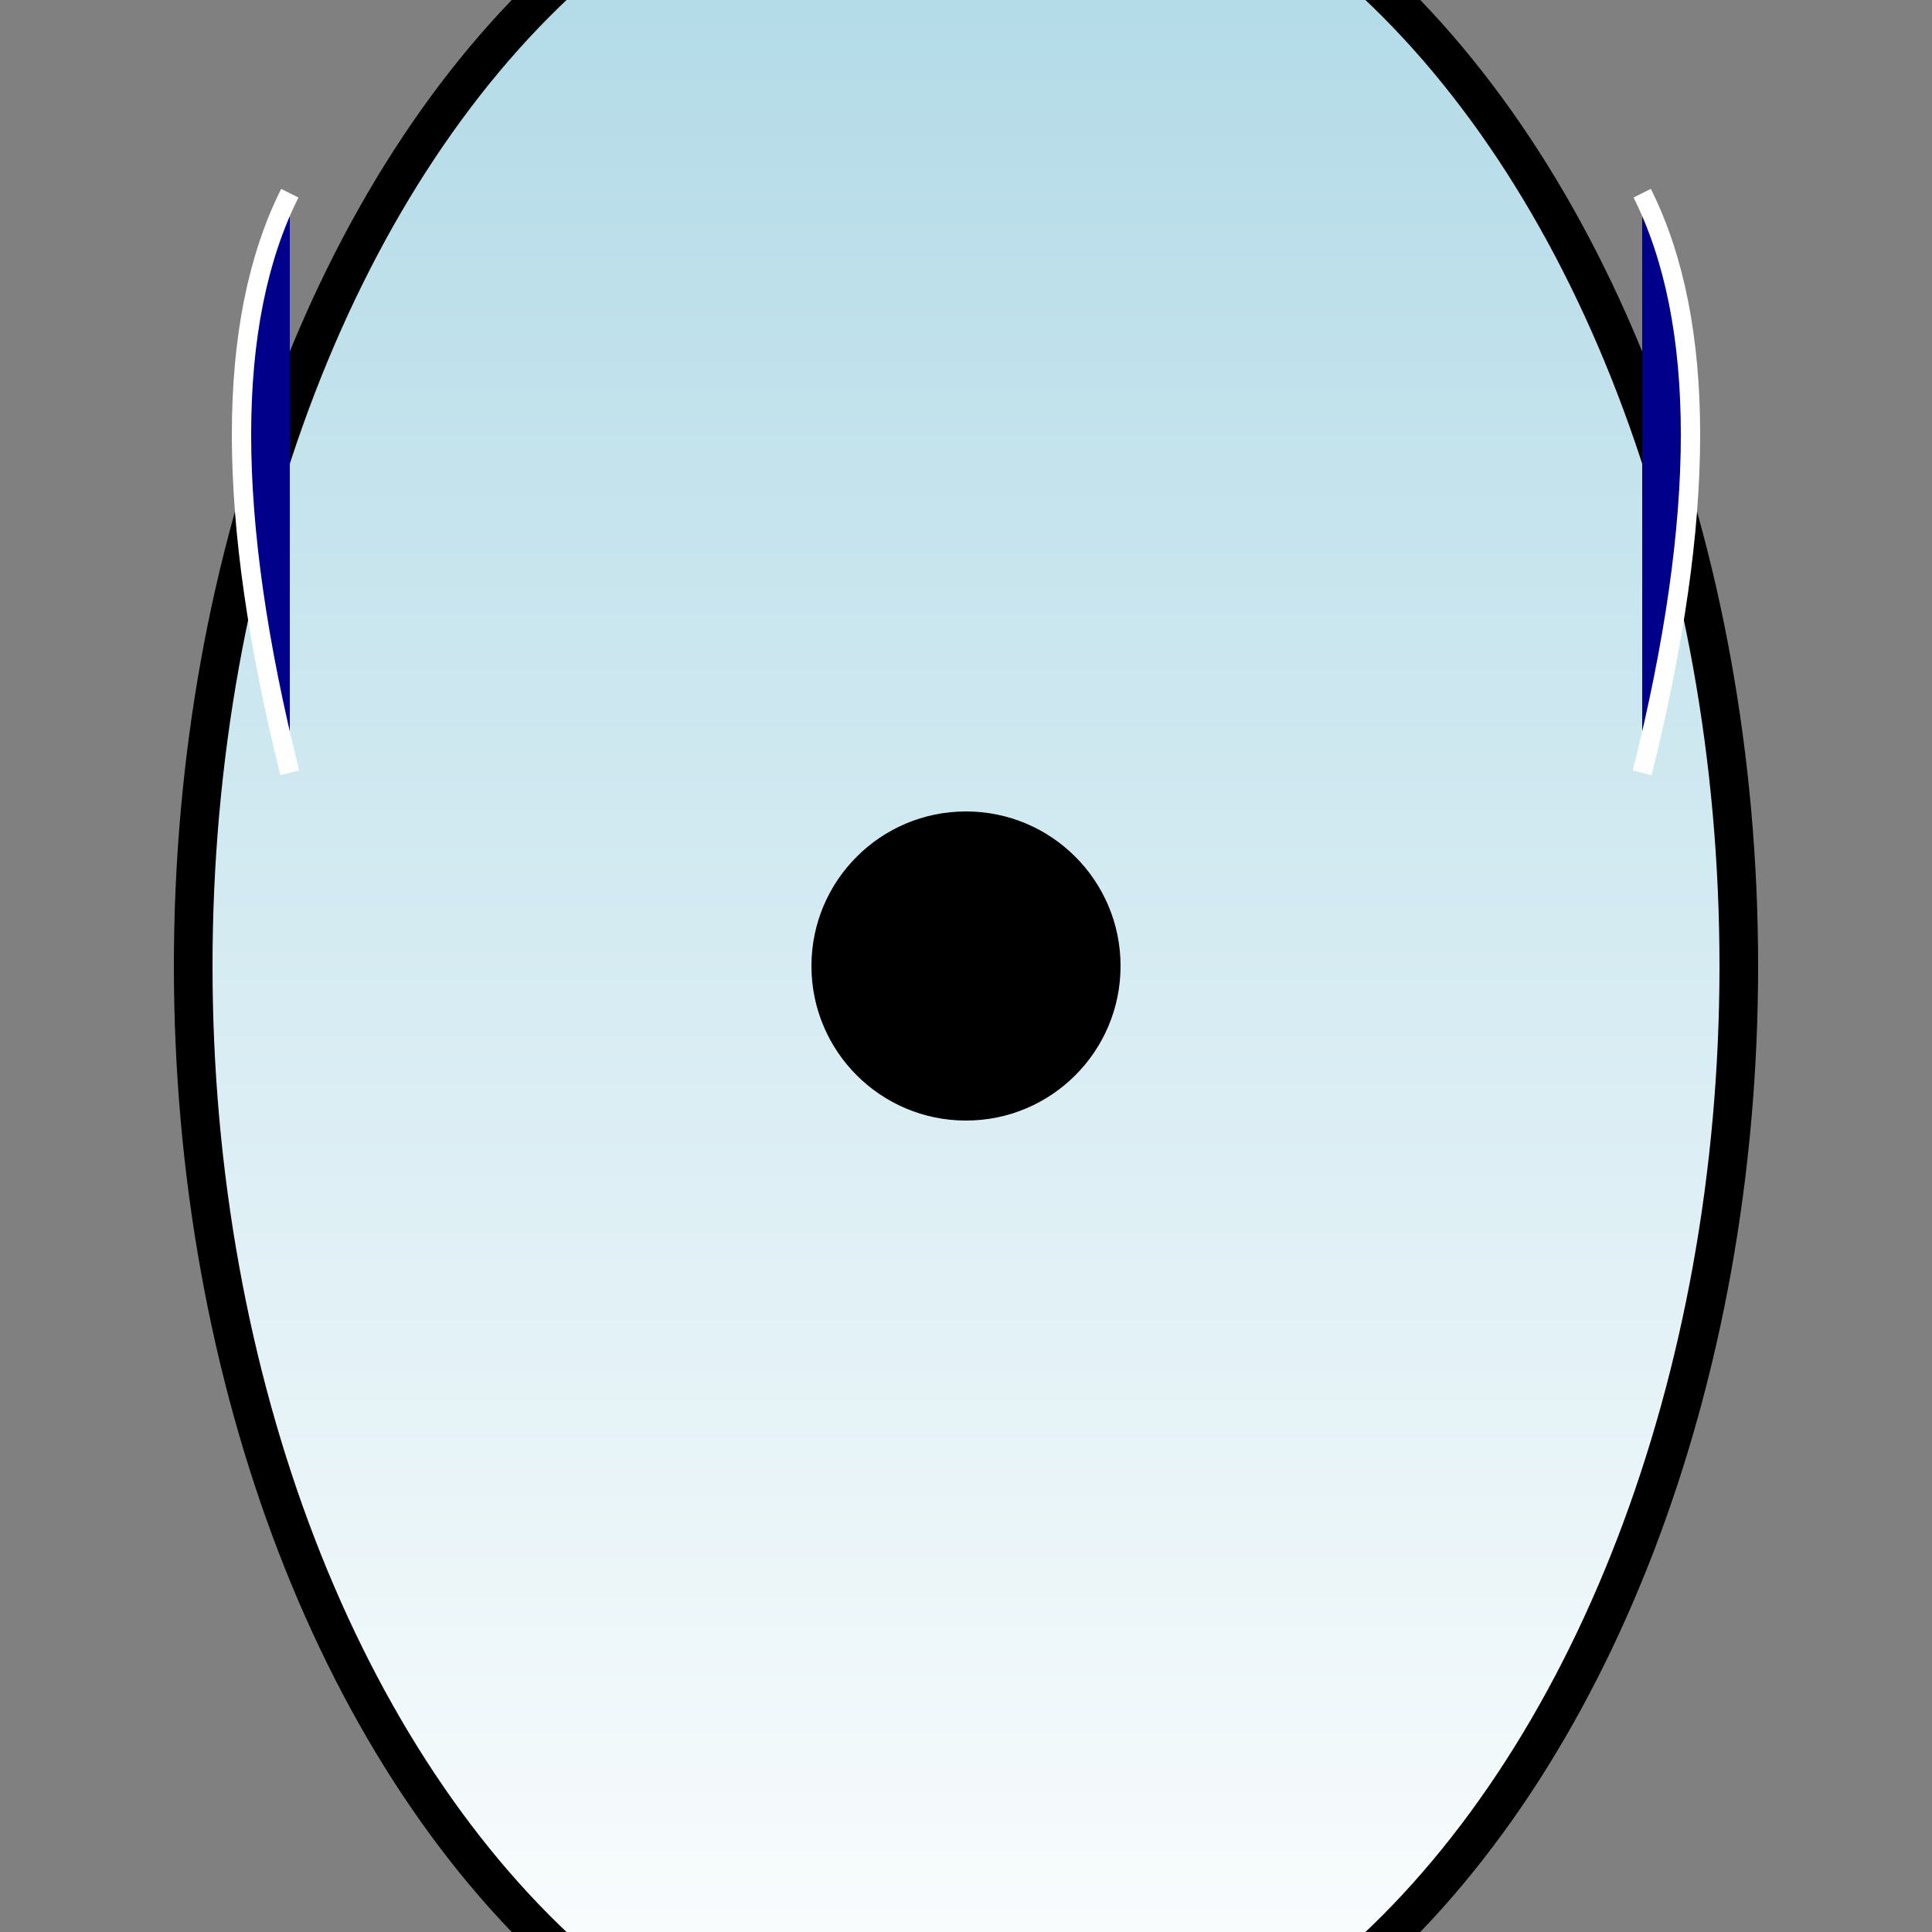 <svg xmlns="http://www.w3.org/2000/svg" viewBox="-50 -50 100 100">

  <rect x="-50" y="-50" width="100" height="100" fill="#808080" stroke="none"/>

  <!-- Bell -->
  <ellipse cx="0" cy="0" rx="40" ry="60"
    style="fill: url(#bellGradient); stroke-width: 2; stroke: black;" />

  <!-- Tentacles -->
  <path d="M-35,-10 Q-40,-30 -35,-40" style="fill: darkblue; stroke-width: 1; stroke: white;" />
  <path d="M35,-10 Q40,-30 35,-40" style="fill: darkblue; stroke-width: 1; stroke: white;" />

  <!-- Mouth -->
  <circle cx="0" cy="0" r="8"
    style="fill: black; stroke-width: 0;" />

  <!-- Defining gradients -->
  <defs>
    <linearGradient id="bellGradient" x1="0%" y1="0%" x2="0%" y2="100%">
      <stop offset="0%" style="stop-color:lightblue;" />
      <stop offset="100%" style="stop-color:white;" />
    </linearGradient>
  </defs>

</svg>